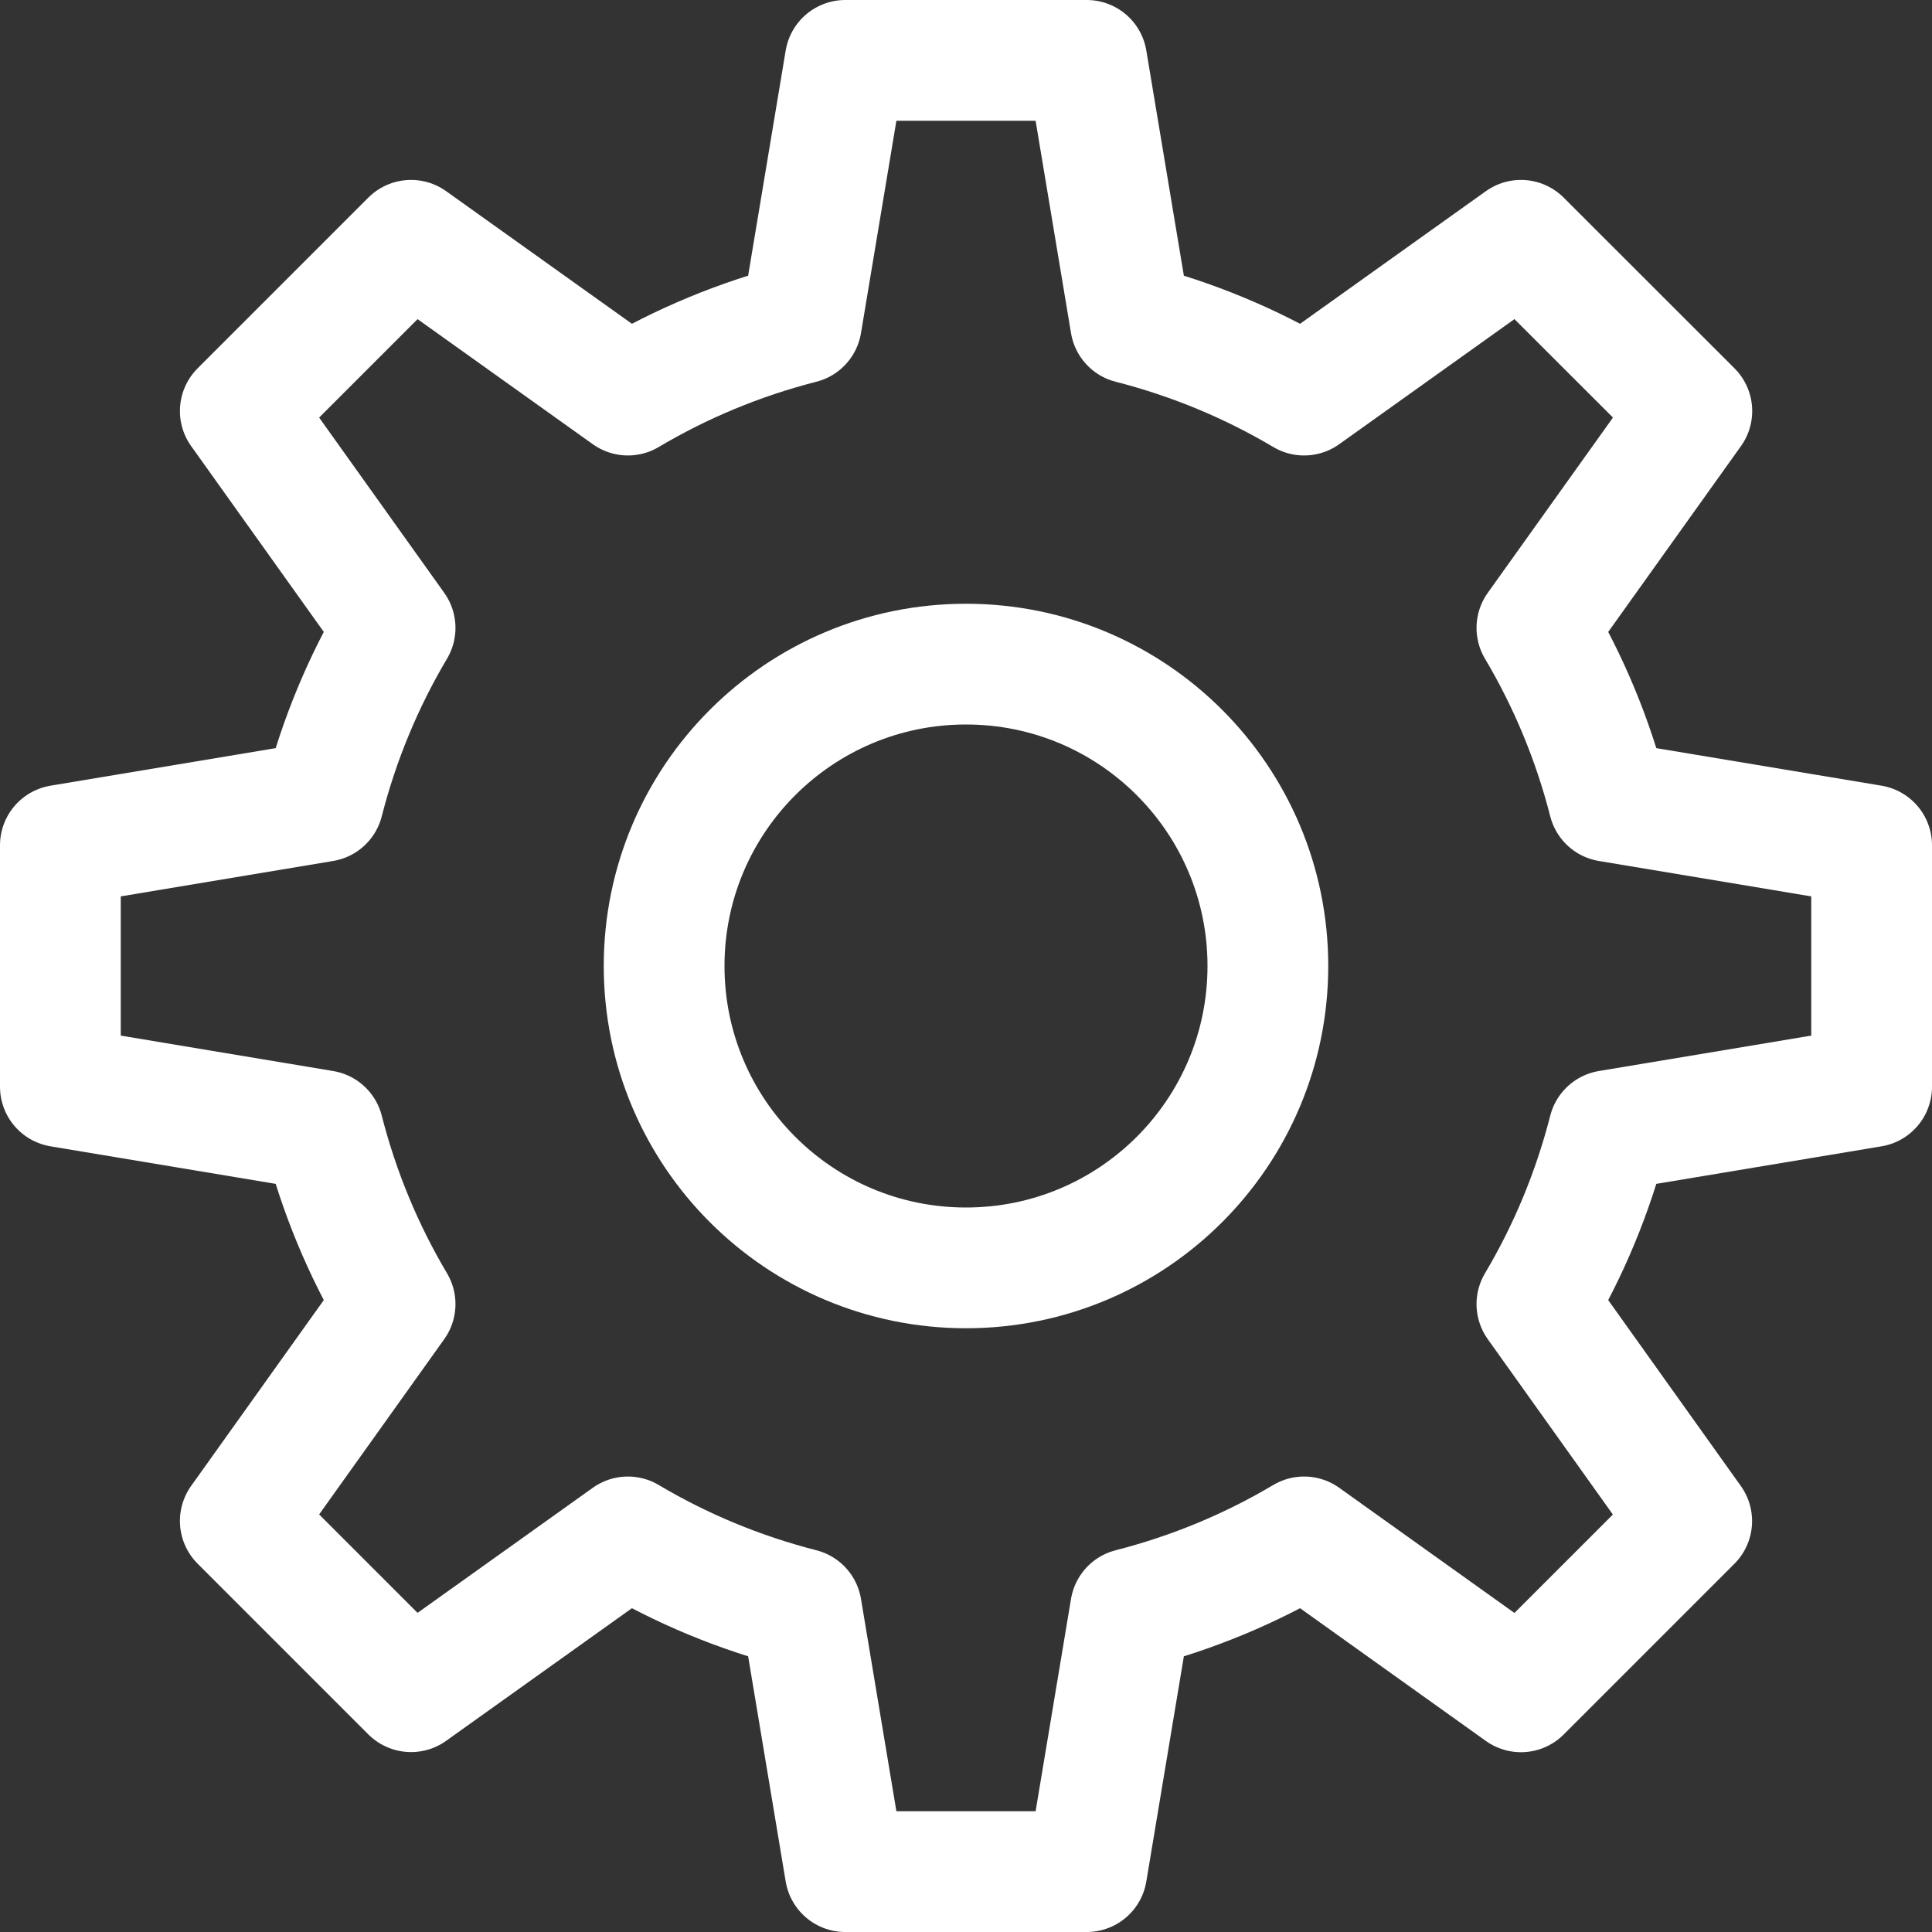 <svg width="16" height="16" viewBox="0 0 16 16" fill="none" xmlns="http://www.w3.org/2000/svg">
<rect x="0" y="0" width="16" height="16" fill="#333333" stroke="none"/>
<g clip-path="url(#clip0_333_1598)">
<path d="M8 10.5C9.381 10.5 10.5 9.381 10.5 8C10.5 6.619 9.381 5.5 8 5.5C6.619 5.5 5.5 6.619 5.5 8C5.5 9.381 6.619 10.5 8 10.5Z" stroke="white" stroke-linecap="round" stroke-linejoin="round"/>
<path d="M15.5 9V7L13.323 6.637C13.192 6.125 12.991 5.643 12.728 5.2L14.011 3.404L12.596 1.99L10.8 3.272C10.357 3.009 9.875 2.808 9.363 2.677L9 0.5H7L6.637 2.677C6.125 2.808 5.643 3.009 5.2 3.272L3.404 1.99L1.99 3.404L3.272 5.2C3.009 5.643 2.808 6.125 2.677 6.637L0.5 7V9L2.677 9.363C2.808 9.875 3.009 10.357 3.272 10.8L1.99 12.596L3.404 14.01L5.2 12.728C5.643 12.991 6.125 13.192 6.637 13.323L7 15.5H9L9.363 13.323C9.875 13.192 10.357 12.991 10.8 12.728L12.596 14.011L14.01 12.597L12.728 10.8C12.991 10.357 13.192 9.875 13.323 9.363L15.5 9Z" stroke="white" stroke-linecap="round" stroke-linejoin="round"/>
</g>
<defs>
<clipPath id="clip0_333_1598">
<rect width="16" height="16" fill="white"/>
</clipPath>
</defs>
</svg>
